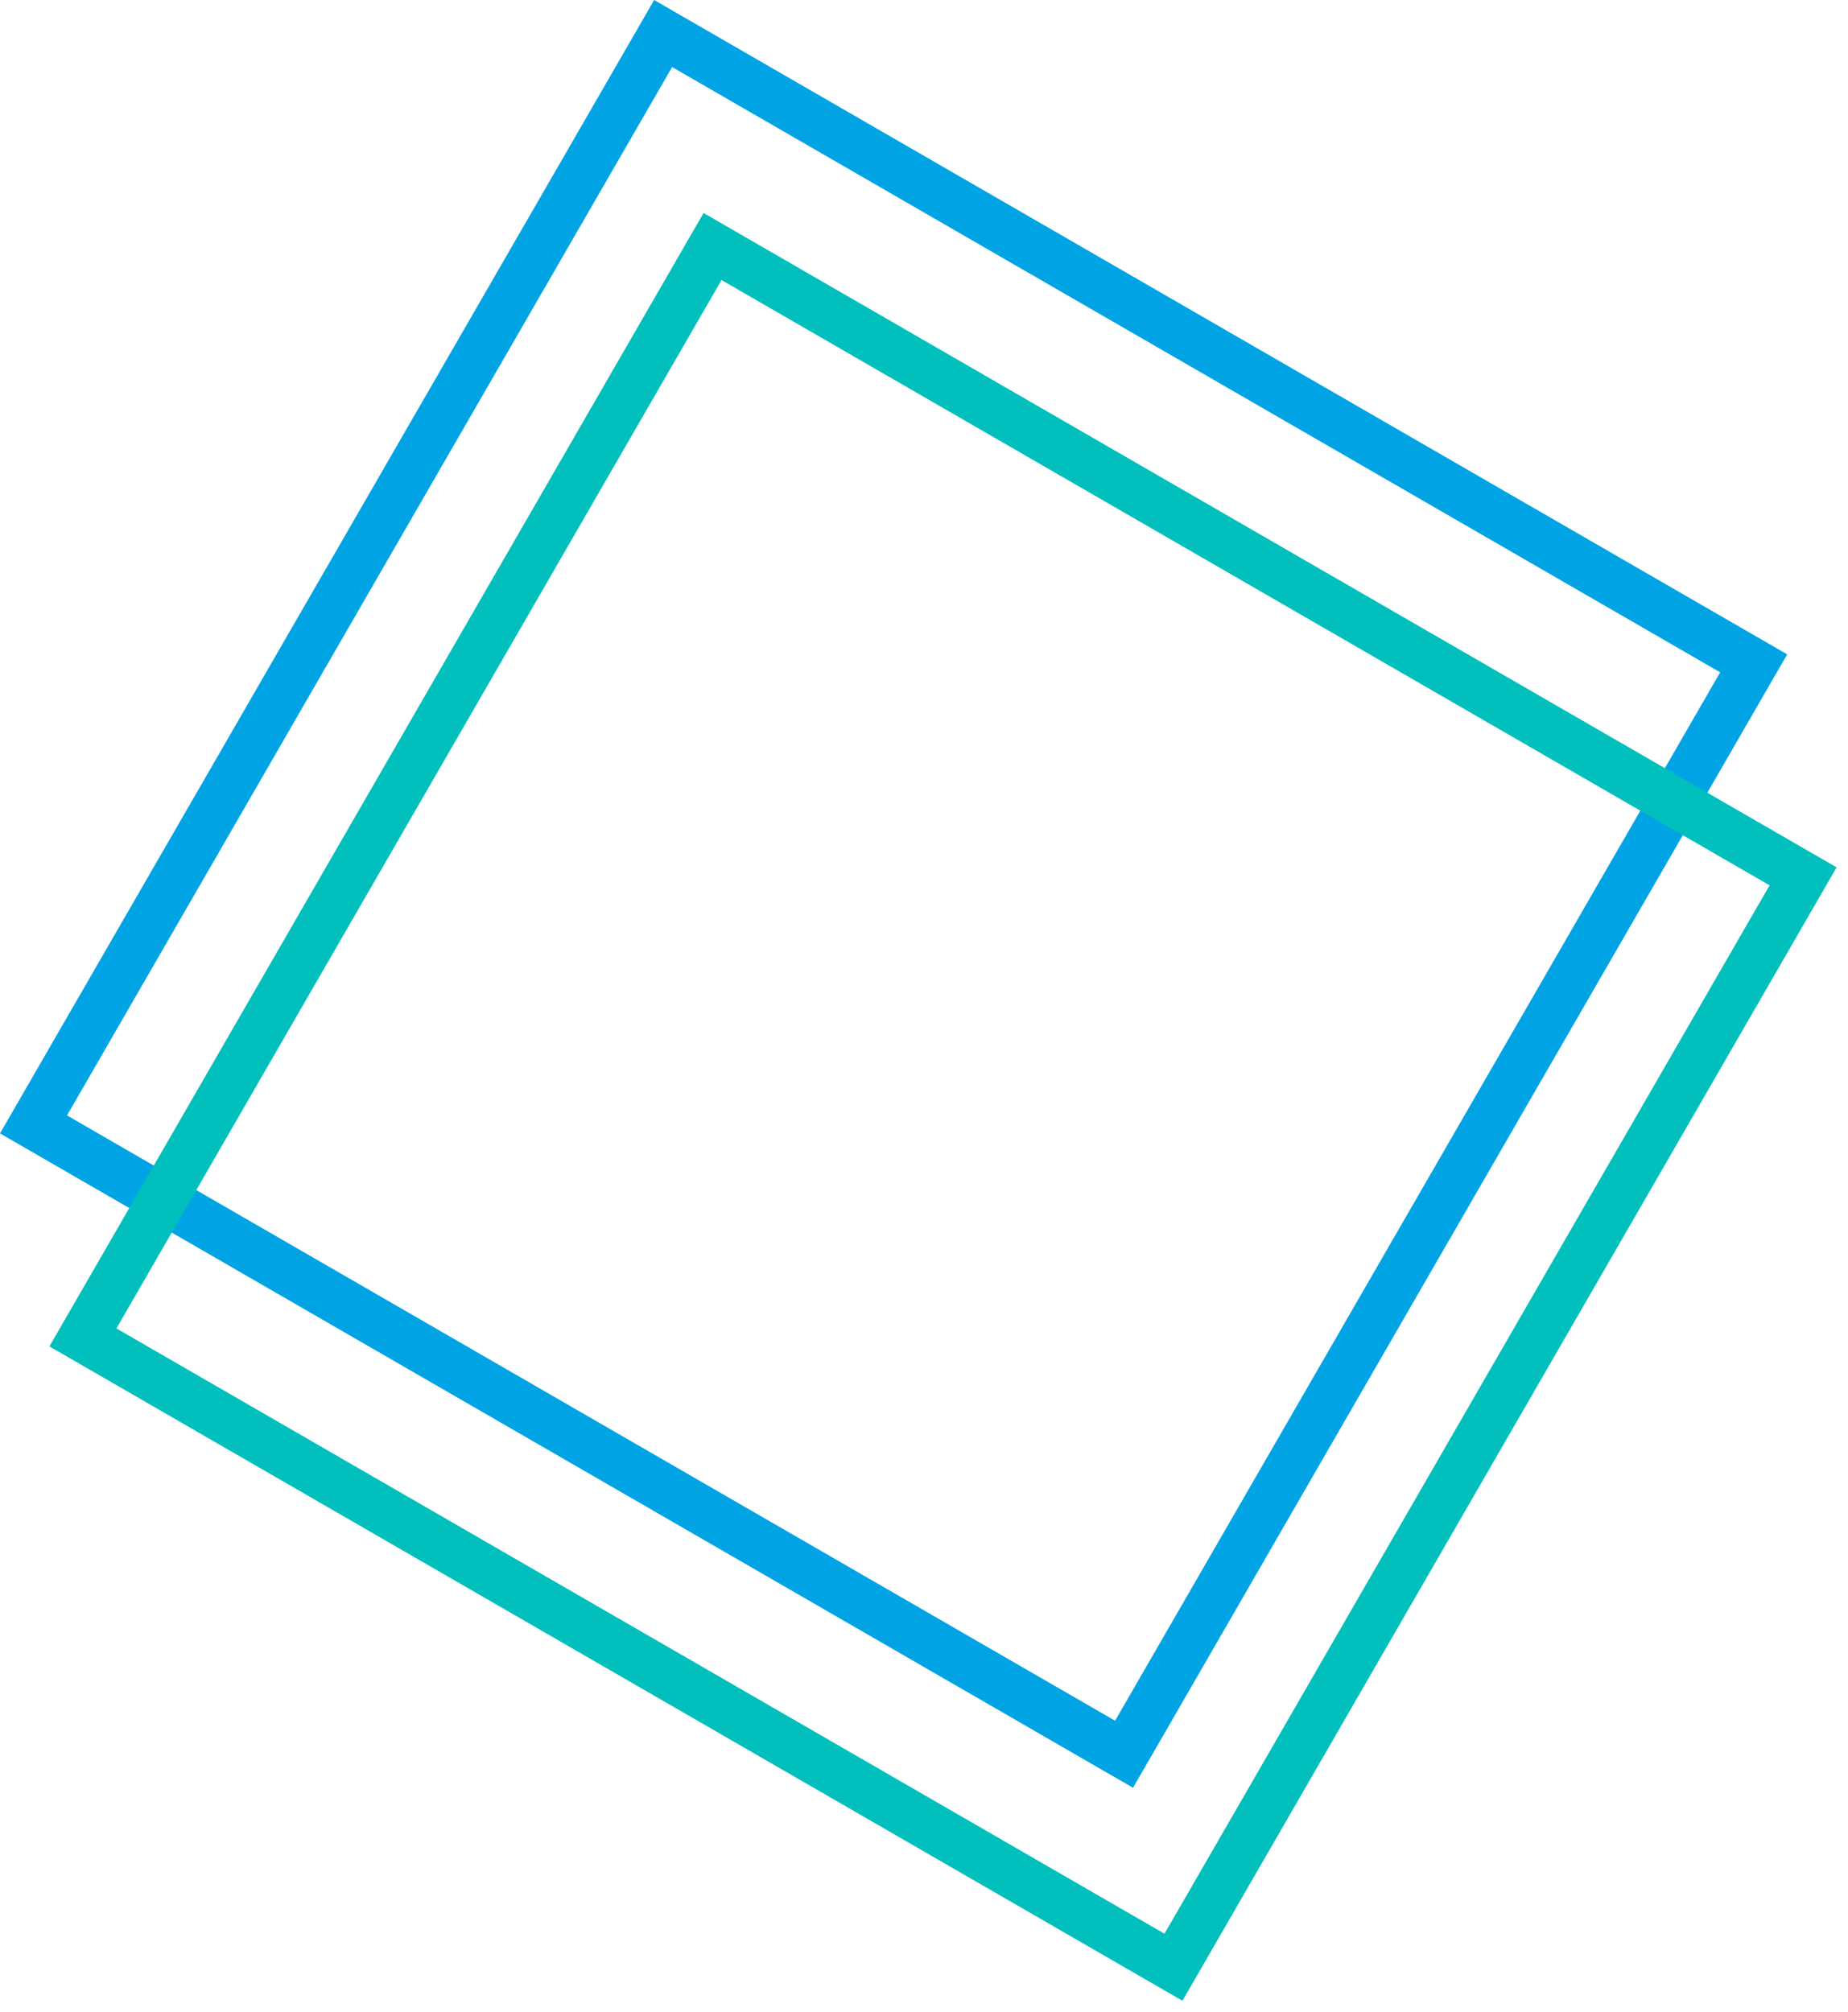 <svg width="113" height="123" viewBox="0 0 113 123" fill="none" xmlns="http://www.w3.org/2000/svg">
<rect x="2.049" y="68.733" width="77" height="77" transform="rotate(-60 2.049 68.733)" stroke="#00A4E4" stroke-width="3"/>
<rect x="5.07" y="81.753" width="77" height="77" transform="rotate(-60 5.07 81.753)" stroke="#00BFBD" stroke-width="3"/>
</svg>
